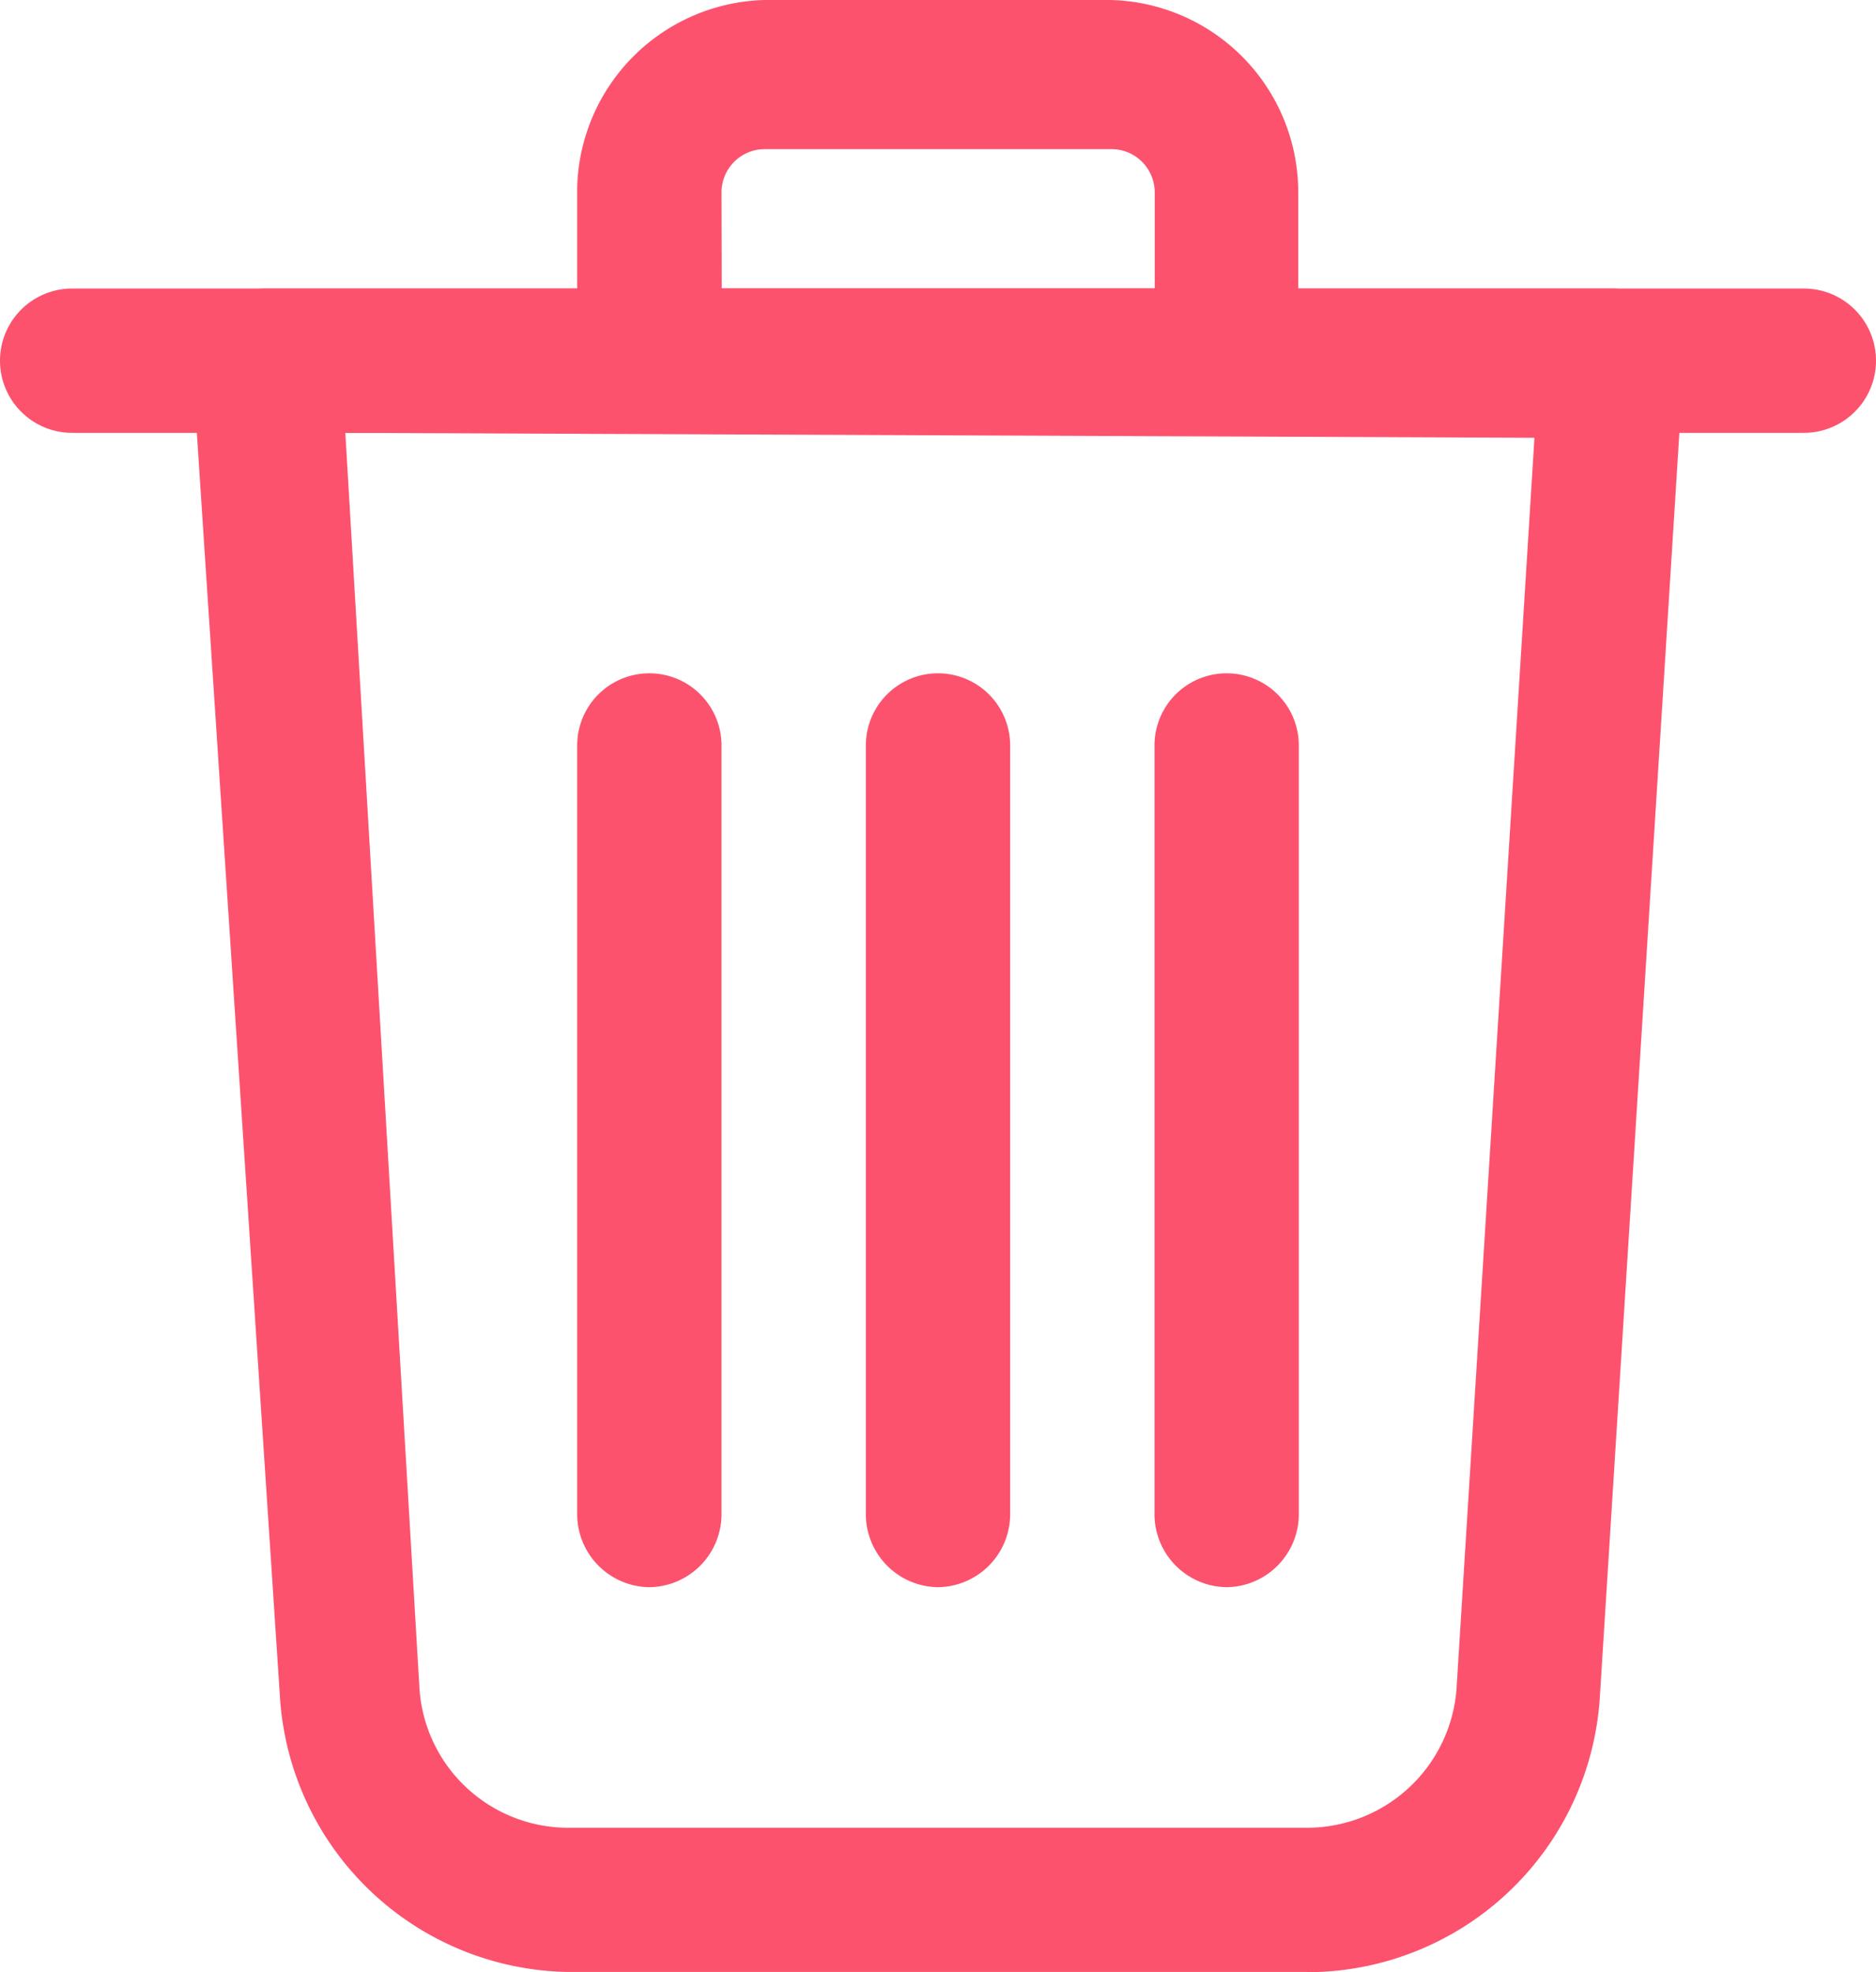 <svg id="Group_6909" data-name="Group 6909" xmlns="http://www.w3.org/2000/svg" width="16.352" height="17.19" viewBox="0 0 16.352 17.19">
  <path id="Path_8864" data-name="Path 8864" d="M13.969,19.424H7.529a2.558,2.558,0,0,1-2.516-2.4L4.25,5.421a.637.637,0,0,1,.168-.461.646.646,0,0,1,.461-.21h11.74a.629.629,0,0,1,.629.671l-.73,11.605a2.558,2.558,0,0,1-2.549,2.4ZM5.583,6.008l.646,10.943a1.3,1.3,0,0,0,1.3,1.216h6.44a1.308,1.308,0,0,0,1.3-1.216l.679-10.9Z" transform="translate(-2.573 -2.235)" fill="#fc526e"/>
  <path id="Path_8865" data-name="Path 8865" d="M17.973,6.008H2.879a.629.629,0,1,1,0-1.258H17.973a.629.629,0,1,1,0,1.258Z" transform="translate(-2.25 -2.235)" fill="#fc526e"/>
  <path id="Path_8866" data-name="Path 8866" d="M13.91,5.523H8.879a.637.637,0,0,1-.629-.629V3.385A1.677,1.677,0,0,1,9.885,1.75H12.9a1.677,1.677,0,0,1,1.635,1.677V4.895a.637.637,0,0,1-.629.629Zm-4.4-1.258h3.774V3.427A.377.377,0,0,0,12.9,3.05H9.885a.377.377,0,0,0-.377.377Z" transform="translate(-3.219 -1.75)" fill="#fc526e"/>
  <path id="Path_8867" data-name="Path 8867" d="M14.879,16.716a.637.637,0,0,1-.629-.629V9.379a.629.629,0,0,1,1.258,0v6.708A.637.637,0,0,1,14.879,16.716Z" transform="translate(-4.187 -2.881)" fill="#fc526e"/>
  <path id="Path_8868" data-name="Path 8868" d="M8.879,16.716a.637.637,0,0,1-.629-.629V9.379a.629.629,0,0,1,1.258,0v6.708A.637.637,0,0,1,8.879,16.716Z" transform="translate(-3.219 -2.881)" fill="#fc526e"/>
  <path id="Path_8869" data-name="Path 8869" d="M11.879,16.716a.637.637,0,0,1-.629-.629V9.379a.629.629,0,0,1,1.258,0v6.708A.637.637,0,0,1,11.879,16.716Z" transform="translate(-3.703 -2.881)" fill="#fc526e"/>
</svg>

